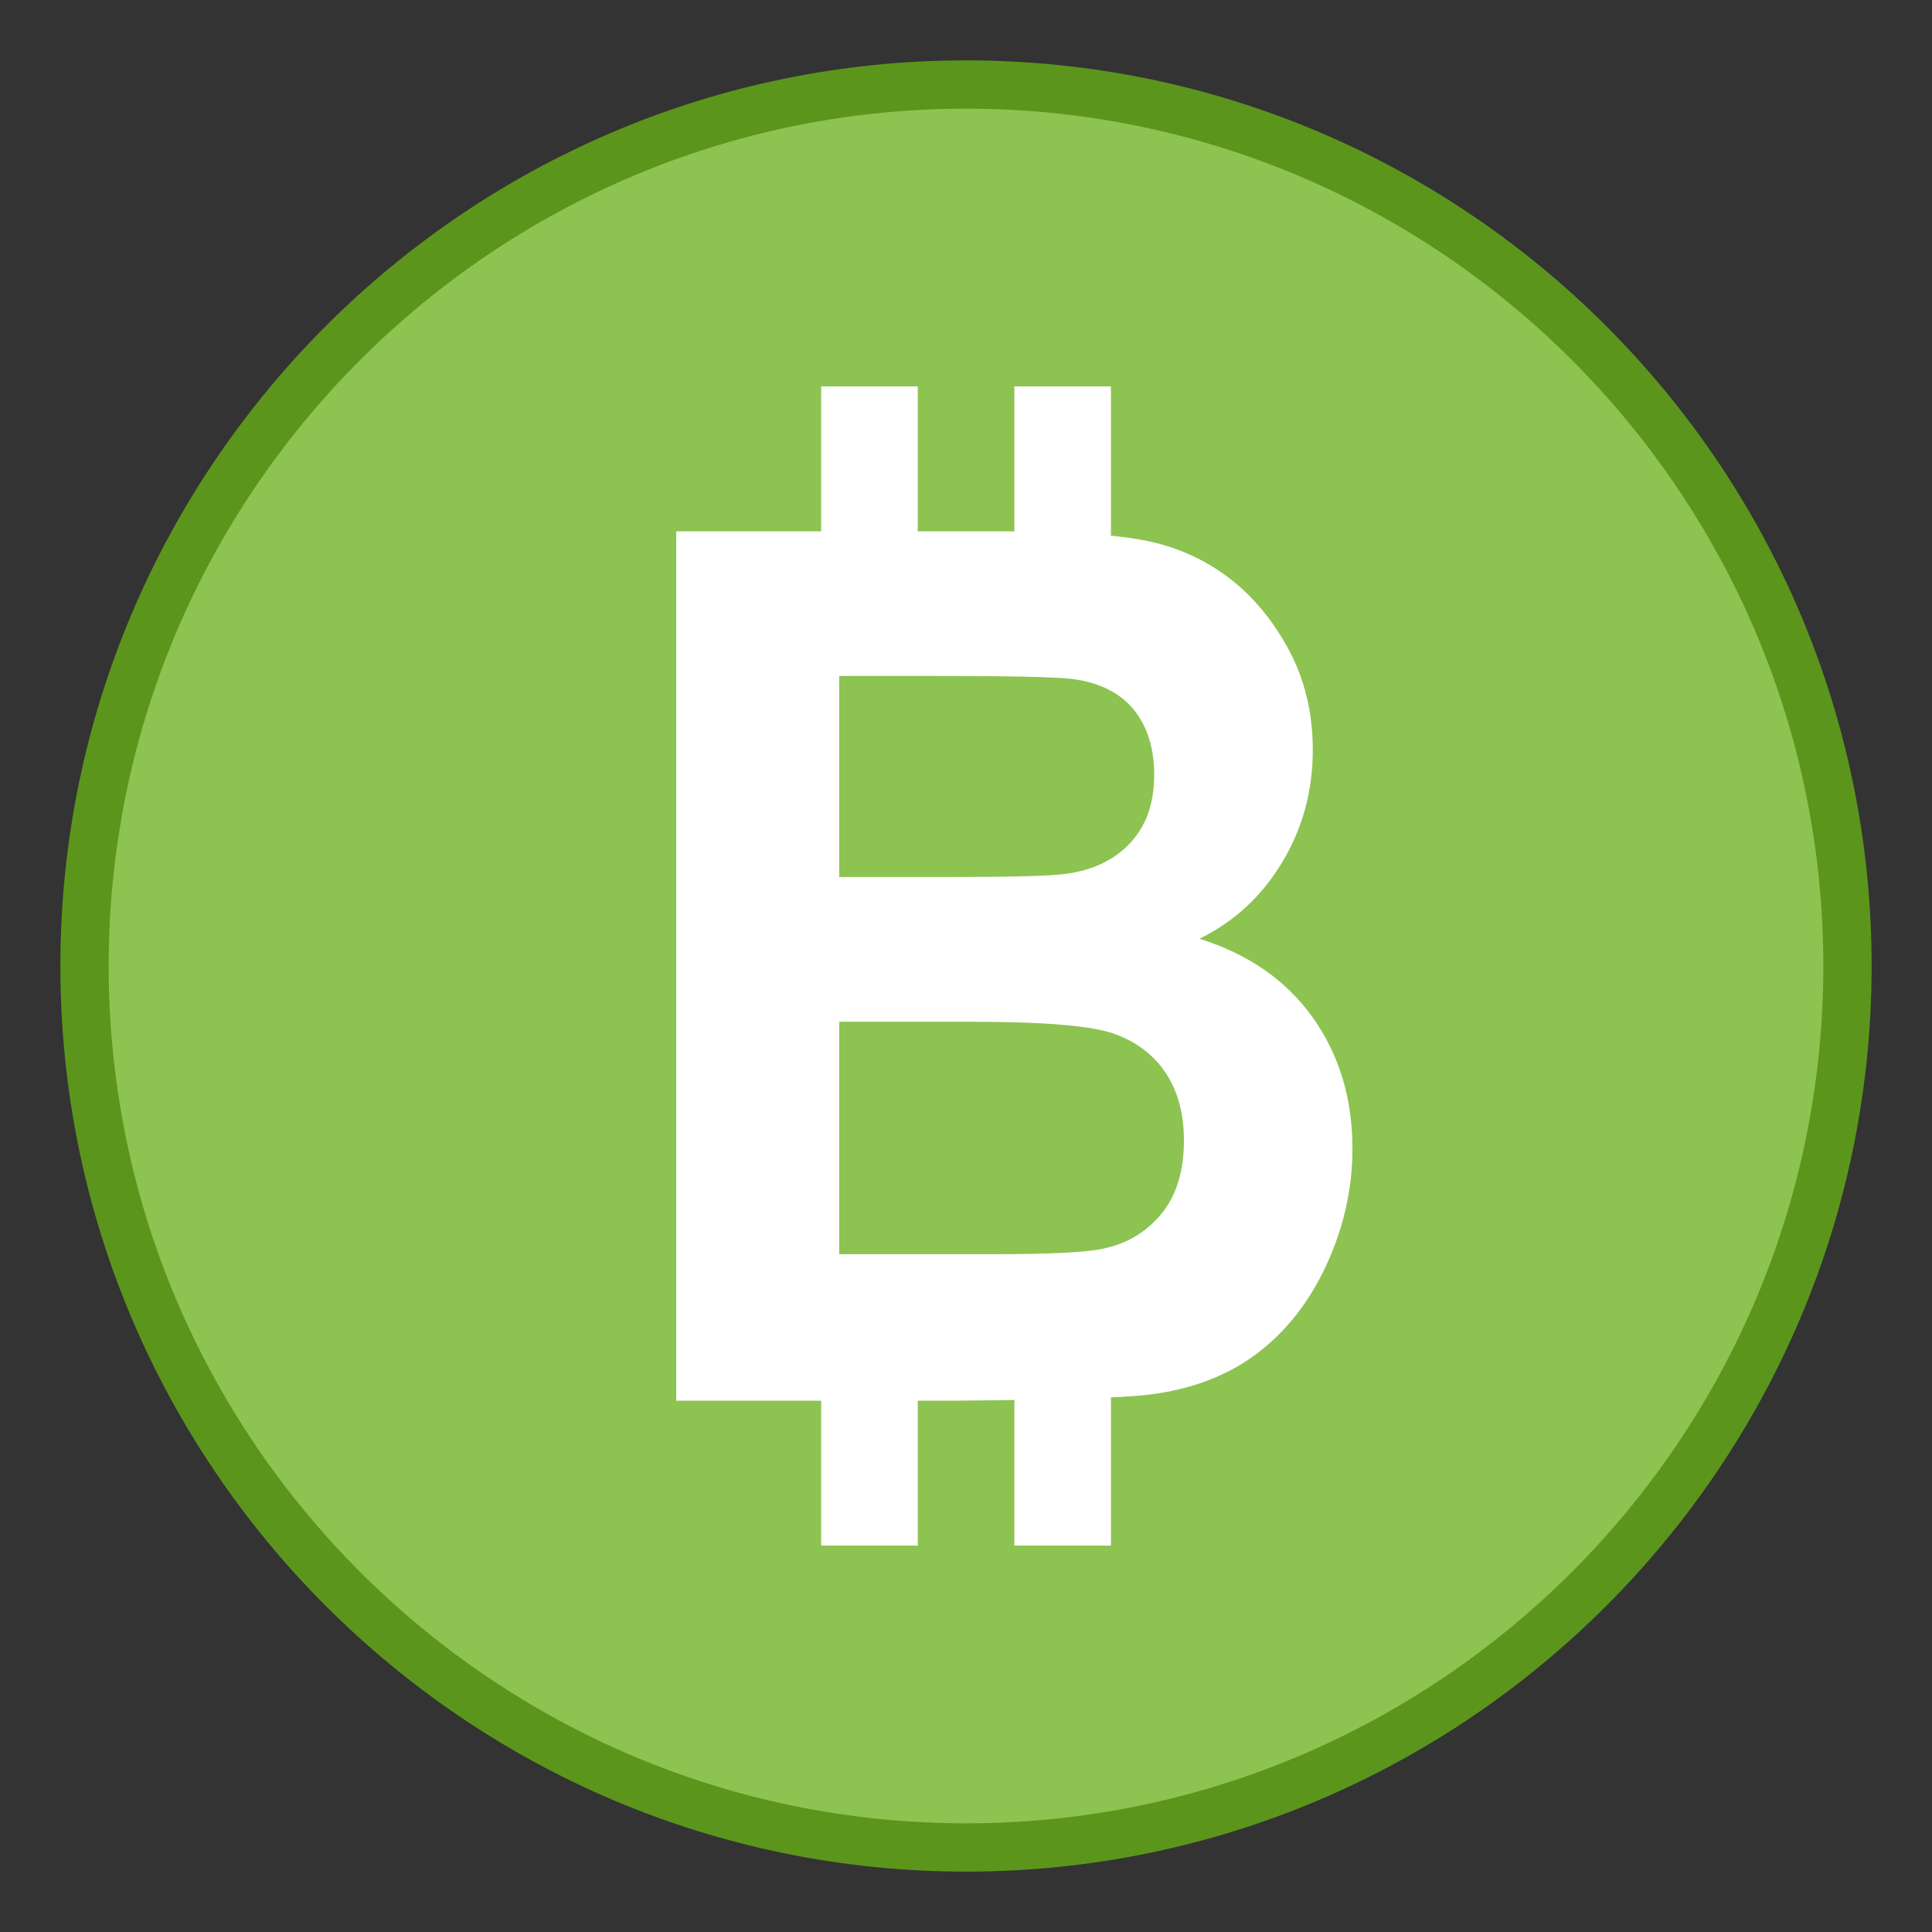 <svg width="40" height="40" viewBox="0 0 40 40" fill="none" xmlns="http://www.w3.org/2000/svg">
<rect x="0" y="0" width="40" height="40" fill="#333333" stroke="none"/>
<path d="M20 38.25C9.937 38.25 1.75 30.063 1.75 20C1.75 9.937 9.937 1.75 20 1.75C30.063 1.75 38.25 9.937 38.25 20C38.25 30.063 30.063 38.25 20 38.25Z" fill="#8DC351" stroke="#5C951C"/>
<path d="M17.001 8H19.001V12.616H17.001V8ZM21.001 8H23.001V12.616H21.001V8ZM17.001 27.384H19.001V32H17.001V27.384ZM21.001 27.384H23.001V32H21.001V27.384Z" fill="white"/>
<path d="M14.001 11H20.682C22.005 11 22.991 11.059 23.64 11.178C24.29 11.296 24.872 11.544 25.385 11.921C25.898 12.297 26.326 12.799 26.668 13.425C27.009 14.051 27.18 14.752 27.18 15.53C27.18 16.373 26.97 17.147 26.547 17.851C26.125 18.555 25.553 19.084 24.832 19.435C25.851 19.755 26.633 20.299 27.18 21.068C27.727 21.837 28.001 22.742 28.001 23.782C28.001 24.6 27.825 25.396 27.471 26.17C27.117 26.944 26.635 27.561 26.023 28.024C25.412 28.486 24.657 28.771 23.76 28.878C23.198 28.944 21.841 28.984 19.69 29H14.001V11ZM17.375 13.995V18.158H19.587C20.902 18.158 21.72 18.137 22.038 18.096C22.616 18.023 23.07 17.808 23.401 17.452C23.732 17.096 23.896 16.627 23.896 16.046C23.896 15.489 23.755 15.037 23.47 14.689C23.184 14.341 22.761 14.13 22.198 14.057C21.863 14.016 20.902 13.995 19.314 13.995H17.375ZM17.375 21.154V25.967H20.499C21.715 25.967 22.486 25.93 22.814 25.857C23.316 25.758 23.724 25.519 24.04 25.138C24.355 24.758 24.512 24.248 24.512 23.61C24.512 23.07 24.391 22.611 24.148 22.235C23.905 21.858 23.553 21.584 23.093 21.412C22.634 21.239 21.636 21.154 20.101 21.154H17.375Z" fill="white"/>
</svg>

